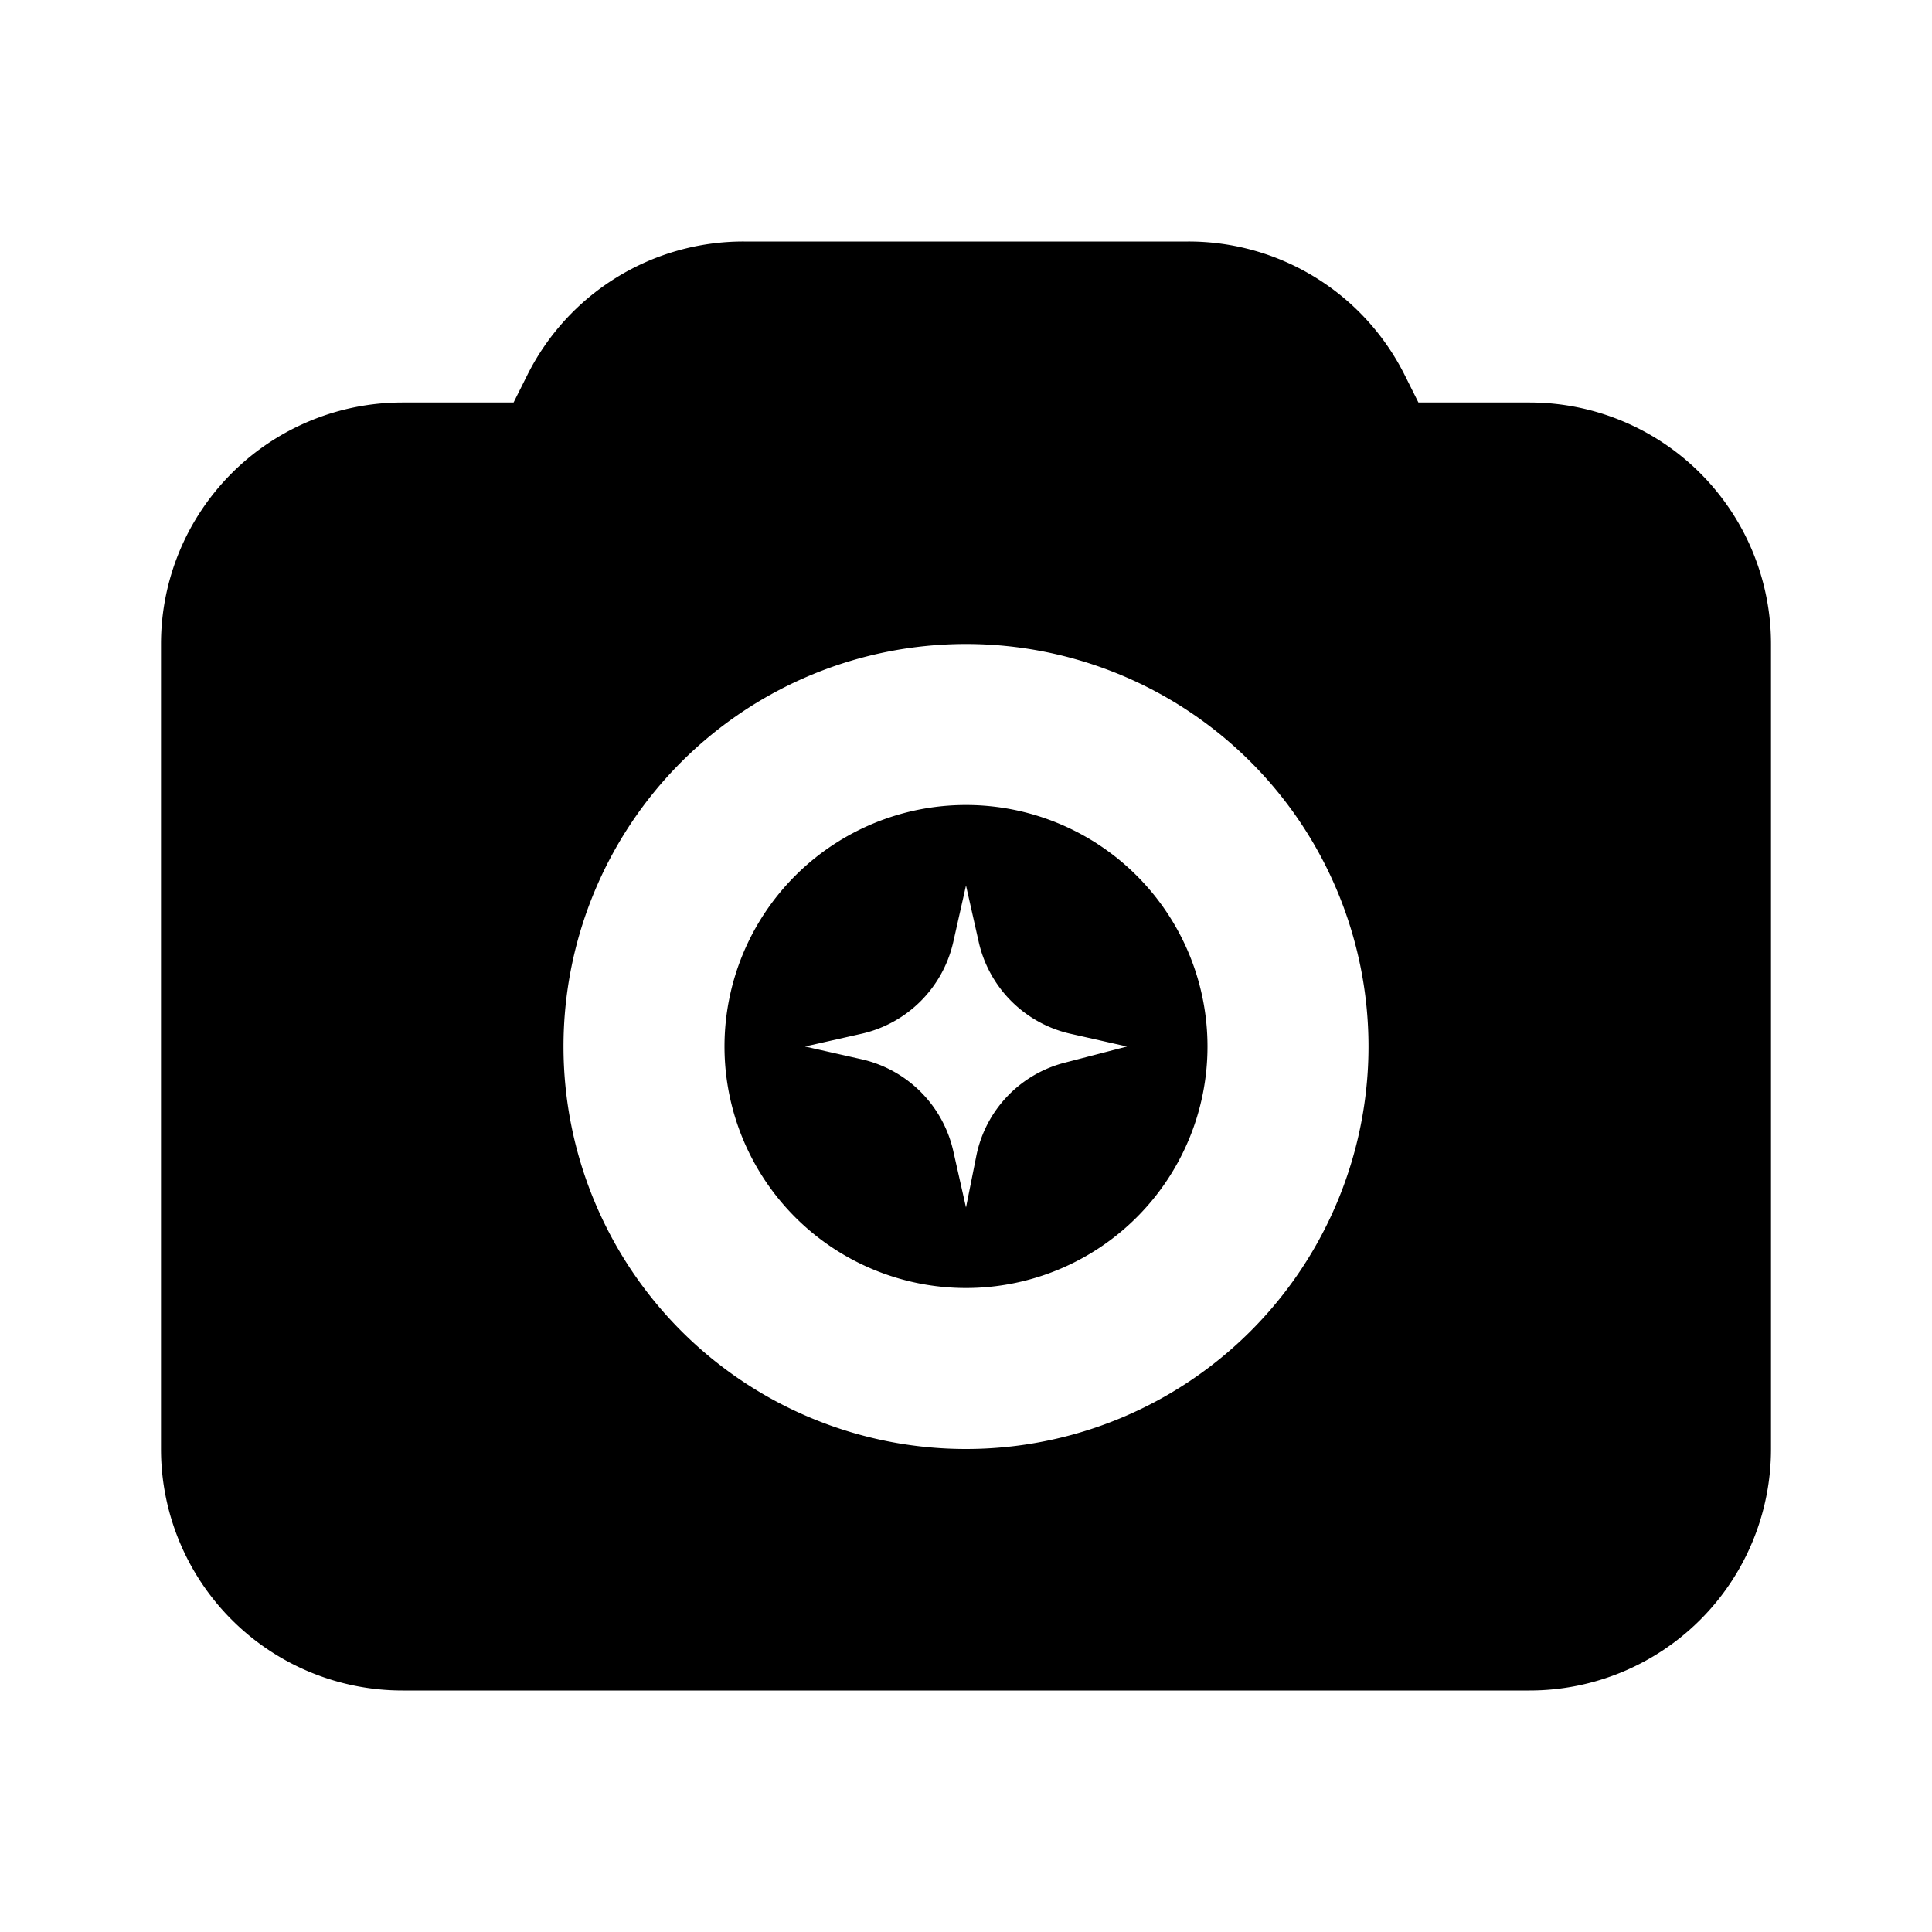 <svg id="Layer_1" data-name="Layer 1" xmlns="http://www.w3.org/2000/svg" viewBox="0 0 24 24"><title>Camera Enhance copy</title><path d="M12,10a3,3,0,1,0,3,3A3,3,0,0,0,12,10Zm1.23,3.2a1.5,1.5,0,0,0-1.1,1.15L12,15l-.16-.71a1.51,1.51,0,0,0-1.13-1.13L10,13l.71-.16a1.51,1.51,0,0,0,1.13-1.13L12,11l.16.71a1.51,1.51,0,0,0,1.13,1.13L14,13ZM19,5H17.62l-.17-.34A3,3,0,0,0,14.76,3H9.24A3,3,0,0,0,6.55,4.66L6.38,5H5A3,3,0,0,0,2,8V18a3,3,0,0,0,3,3H19a3,3,0,0,0,3-3V8A3,3,0,0,0,19,5ZM12,18a5,5,0,1,1,5-5A5,5,0,0,1,12,18Z"/></svg>